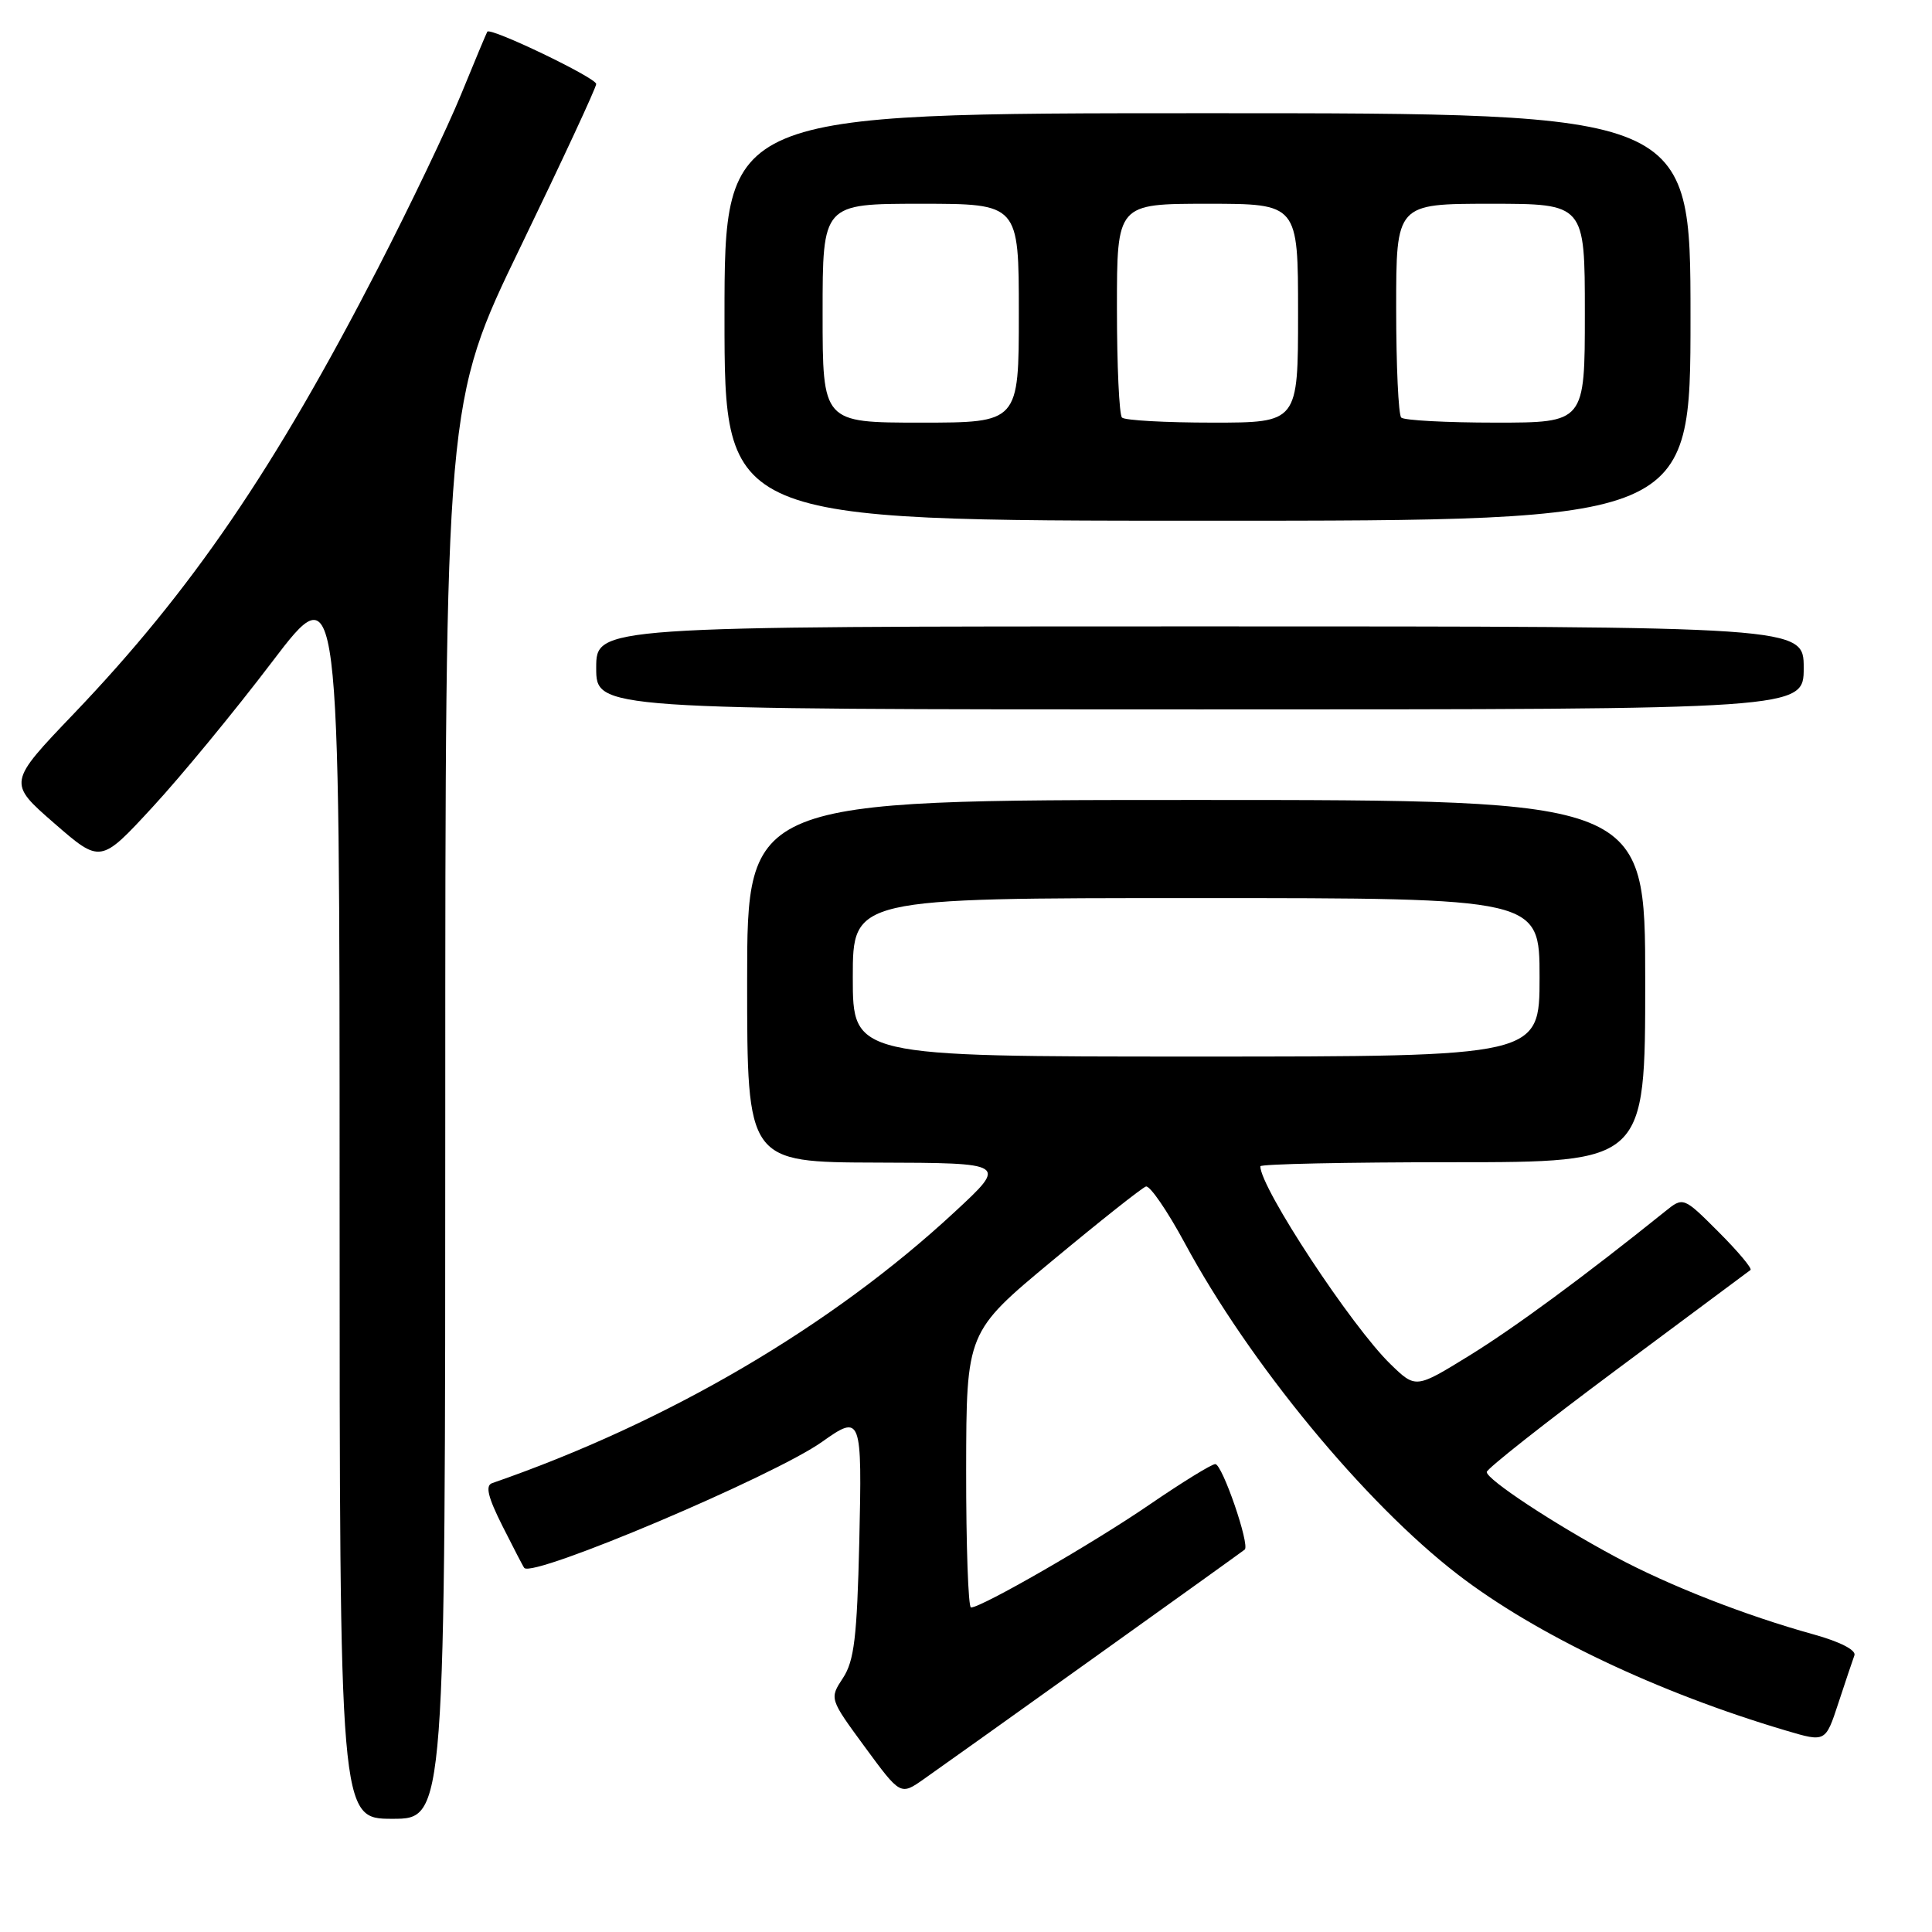 <?xml version="1.0" encoding="UTF-8" standalone="no"?>
<!DOCTYPE svg PUBLIC "-//W3C//DTD SVG 1.1//EN" "http://www.w3.org/Graphics/SVG/1.1/DTD/svg11.dtd" >
<svg xmlns="http://www.w3.org/2000/svg" xmlns:xlink="http://www.w3.org/1999/xlink" version="1.1" viewBox="0 0 256 256">
 <g >
 <path fill="currentColor"
d=" M 59.00 147.16 C 59.00 53.31 59.00 53.31 69.00 32.65 C 74.50 21.28 79.00 11.60 79.00 11.13 C 79.00 10.31 64.98 3.58 64.57 4.20 C 64.46 4.37 62.90 8.10 61.10 12.50 C 59.30 16.90 54.35 27.25 50.10 35.50 C 36.40 62.10 25.39 78.24 9.80 94.55 C 1.03 103.72 1.03 103.72 7.17 109.07 C 13.32 114.42 13.32 114.42 20.20 106.96 C 23.99 102.86 31.12 94.20 36.04 87.72 C 45.00 75.94 45.00 75.94 45.00 158.47 C 45.00 241.00 45.00 241.00 52.00 241.00 C 59.00 241.00 59.00 241.00 59.00 147.16 Z  M 145.00 219.63 C 155.72 211.97 164.69 205.53 164.93 205.33 C 165.65 204.73 161.96 194.00 161.03 194.00 C 160.55 194.00 156.64 196.41 152.33 199.36 C 144.87 204.48 130.07 213.00 128.66 213.00 C 128.30 213.00 128.01 204.79 128.02 194.75 C 128.05 176.50 128.05 176.50 139.47 167.02 C 145.75 161.80 151.32 157.39 151.84 157.22 C 152.35 157.05 154.67 160.42 156.98 164.70 C 165.52 180.56 180.81 199.12 193.18 208.64 C 203.54 216.61 219.72 224.30 236.69 229.32 C 241.89 230.86 241.89 230.86 243.59 225.68 C 244.53 222.83 245.48 219.98 245.72 219.34 C 245.97 218.65 243.82 217.54 240.32 216.57 C 231.23 214.05 221.10 210.08 214.00 206.26 C 205.83 201.87 197.00 196.04 197.00 195.05 C 197.00 194.63 204.76 188.51 214.25 181.45 C 223.74 174.40 231.70 168.47 231.95 168.28 C 232.20 168.09 230.30 165.82 227.73 163.25 C 223.05 158.57 223.05 158.57 220.61 160.54 C 210.01 169.06 200.73 175.90 194.70 179.62 C 187.59 184.00 187.59 184.00 184.26 180.77 C 179.09 175.76 167.00 157.39 167.00 154.54 C 167.00 154.24 178.47 154.00 192.50 154.00 C 218.00 154.00 218.00 154.00 218.00 130.00 C 218.00 106.00 218.00 106.00 158.50 106.00 C 99.00 106.00 99.00 106.00 99.00 130.00 C 99.00 154.00 99.00 154.00 116.25 154.05 C 133.50 154.10 133.50 154.10 126.51 160.58 C 110.15 175.76 88.45 188.48 65.22 196.52 C 64.28 196.84 64.64 198.35 66.59 202.23 C 68.05 205.13 69.34 207.62 69.47 207.76 C 70.63 209.11 102.56 195.58 108.93 191.05 C 114.13 187.35 114.24 187.67 113.86 204.29 C 113.56 216.93 113.19 220.07 111.70 222.34 C 109.90 225.08 109.90 225.08 114.61 231.50 C 119.32 237.91 119.32 237.91 122.41 235.74 C 124.11 234.55 134.28 227.30 145.00 219.63 Z  M 239.00 88.50 C 239.00 83.00 239.00 83.00 159.00 83.00 C 79.00 83.00 79.00 83.00 79.00 88.50 C 79.00 94.00 79.00 94.00 159.00 94.00 C 239.00 94.00 239.00 94.00 239.00 88.50 Z  M 224.00 42.00 C 224.00 15.00 224.00 15.00 160.00 15.00 C 96.00 15.00 96.00 15.00 96.00 42.00 C 96.00 69.00 96.00 69.00 160.00 69.00 C 224.00 69.00 224.00 69.00 224.00 42.00 Z  M 113.00 129.50 C 113.00 119.00 113.00 119.00 158.50 119.00 C 204.00 119.00 204.00 119.00 204.00 129.50 C 204.00 140.00 204.00 140.00 158.50 140.00 C 113.00 140.00 113.00 140.00 113.00 129.50 Z  M 109.00 41.50 C 109.00 27.00 109.00 27.00 122.00 27.00 C 135.00 27.00 135.00 27.00 135.00 41.50 C 135.00 56.00 135.00 56.00 122.00 56.00 C 109.00 56.00 109.00 56.00 109.00 41.50 Z  M 148.67 55.33 C 148.30 54.97 148.00 48.44 148.00 40.83 C 148.00 27.00 148.00 27.00 160.00 27.00 C 172.00 27.00 172.00 27.00 172.00 41.50 C 172.00 56.00 172.00 56.00 160.67 56.00 C 154.43 56.00 149.03 55.70 148.67 55.33 Z  M 185.67 55.33 C 185.30 54.97 185.00 48.44 185.00 40.83 C 185.00 27.00 185.00 27.00 197.50 27.00 C 210.00 27.00 210.00 27.00 210.00 41.50 C 210.00 56.00 210.00 56.00 198.17 56.00 C 191.66 56.00 186.03 55.70 185.67 55.33 Z "/>
</g>
</svg>